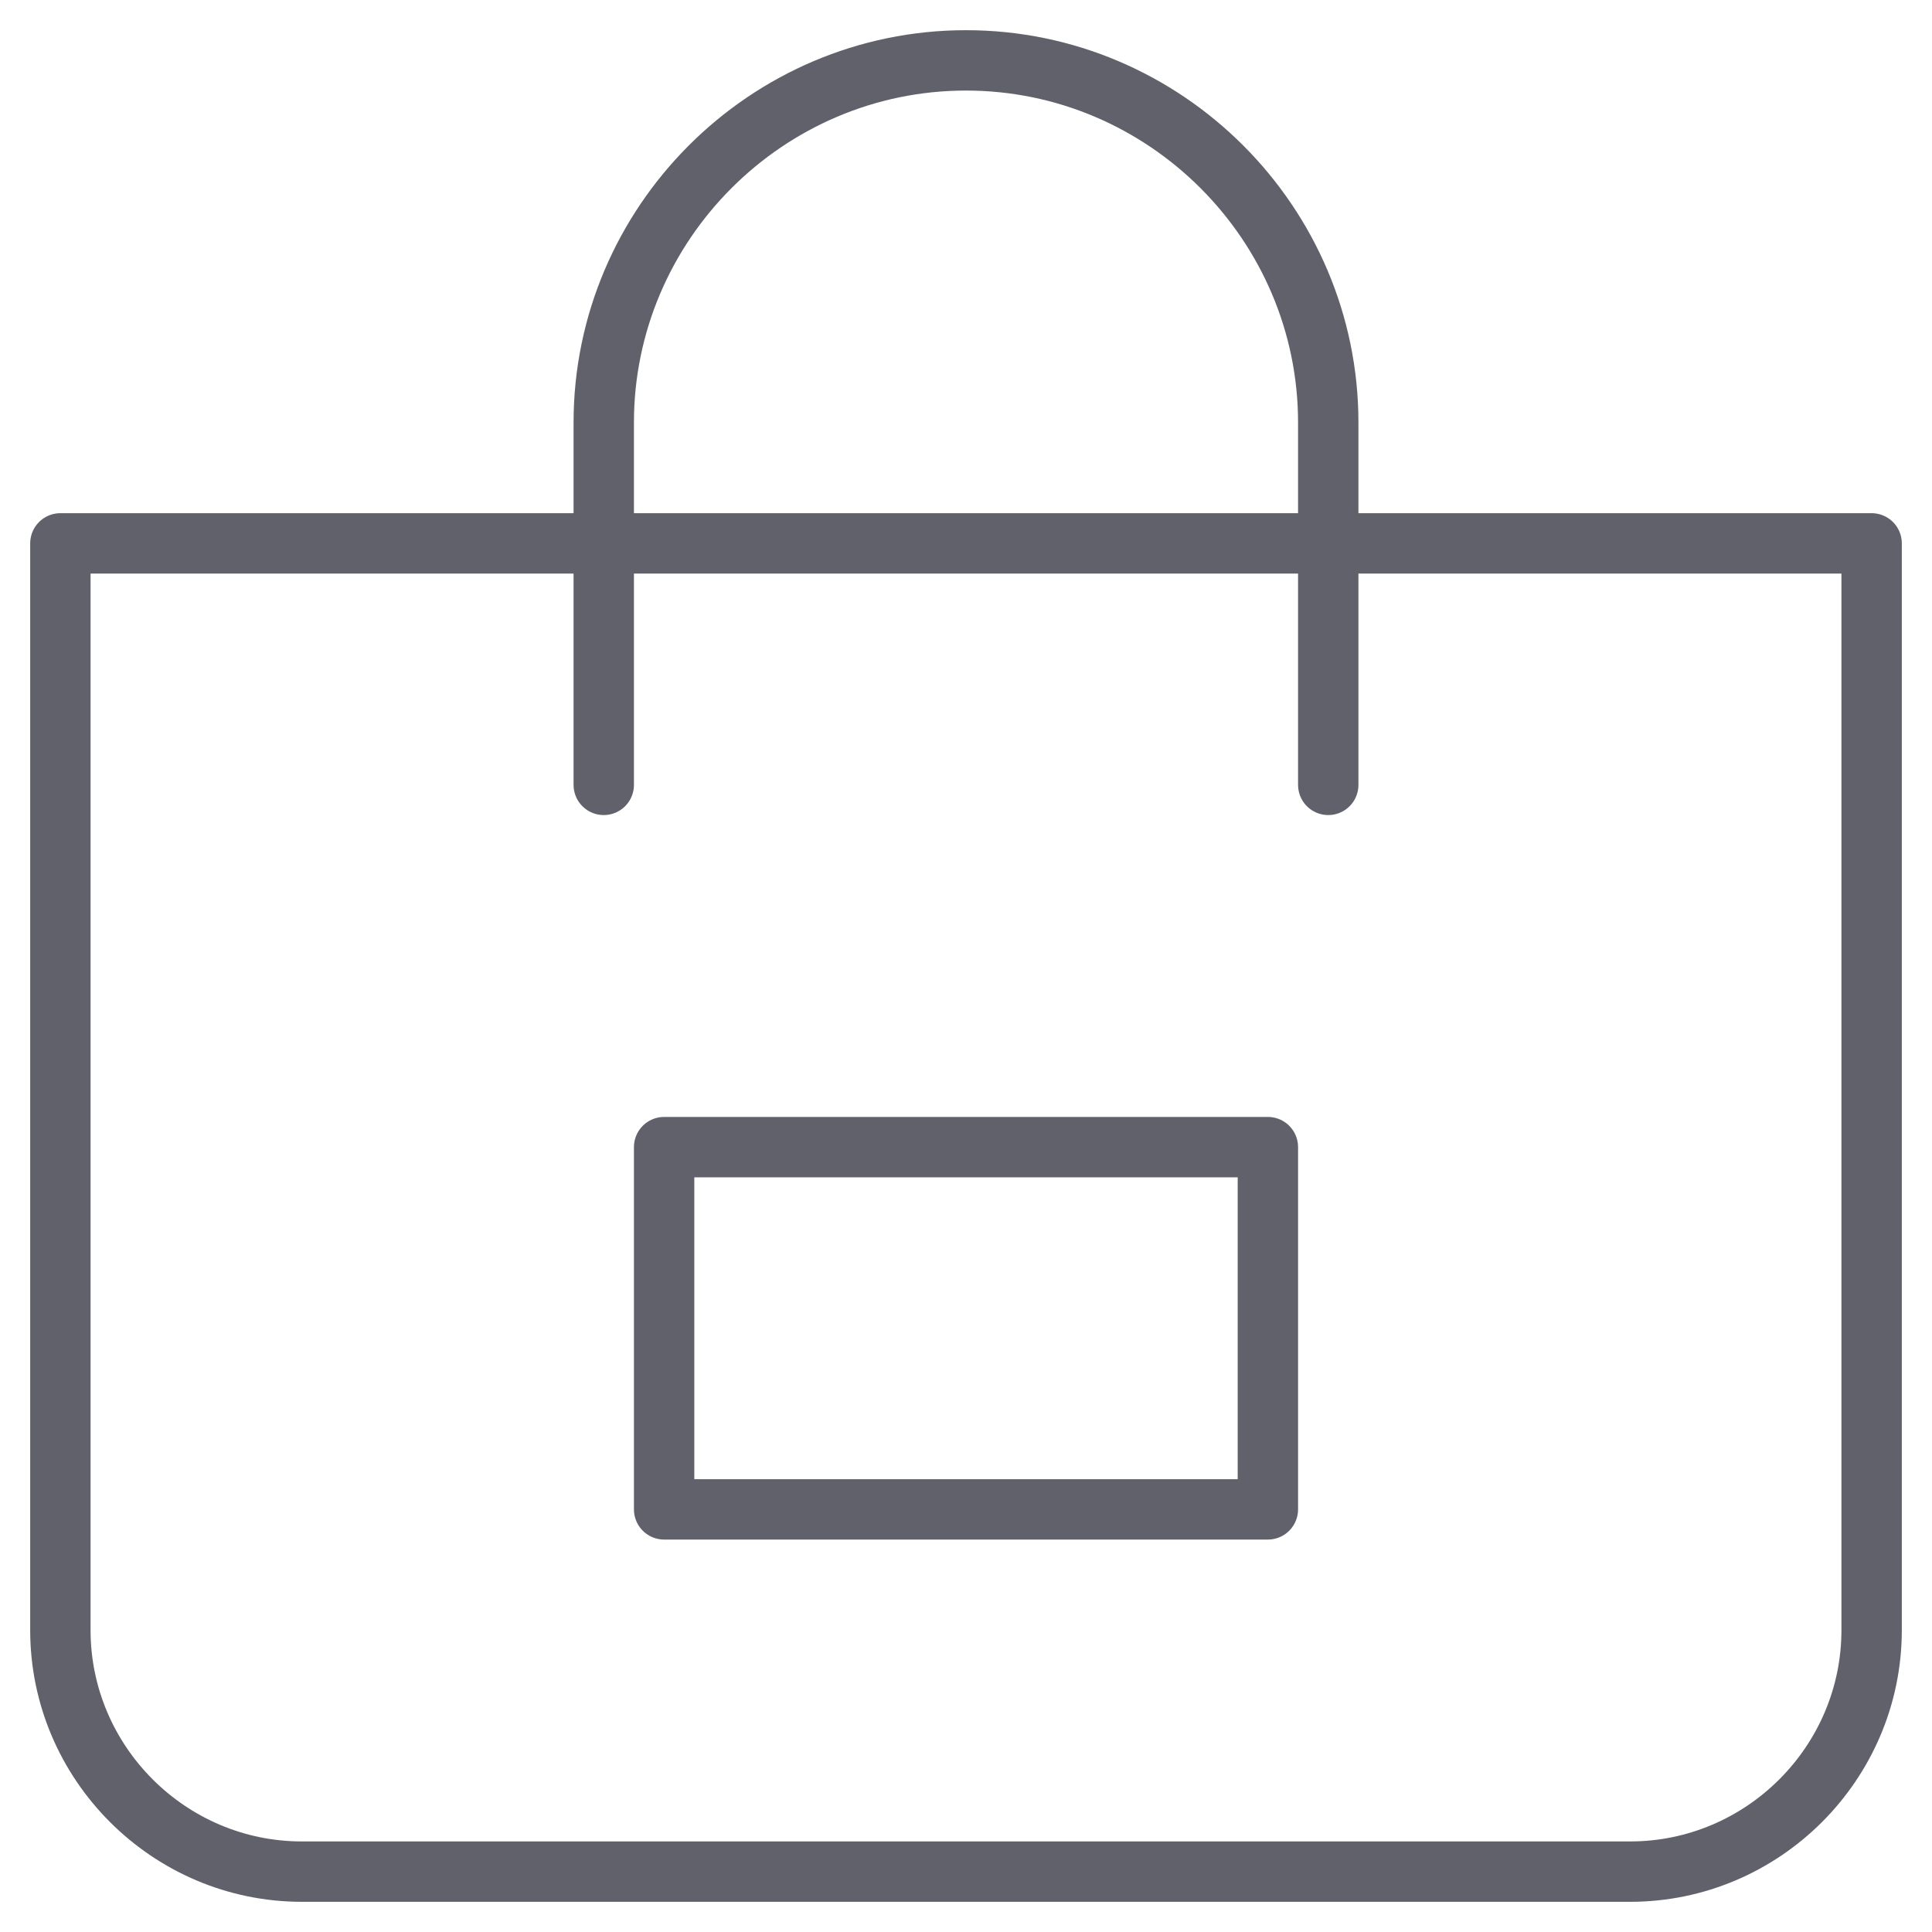 <svg xmlns="http://www.w3.org/2000/svg" height="64" width="64" viewBox="0 0 64 64"><title>bag 21 3</title><g stroke-linecap="round" fill="#61616b" stroke-linejoin="round" class="nc-icon-wrapper"><rect data-color="color-2" x="22" y="38" fill="none" stroke="#61616b" stroke-width="2" width="20" height="12"></rect> <path fill="none" stroke="#61616b" stroke-width="2" d="M54,62H10c-4.4,0-8-3.6-8-8 V18h60v36C62,58.4,58.4,62,54,62z"></path> <path fill="none" stroke="#61616b" stroke-width="2" d="M44,26V14 c0-6.6-5.4-12-12-12h0c-6.6,0-12,5.4-12,12v12"></path></g></svg>
